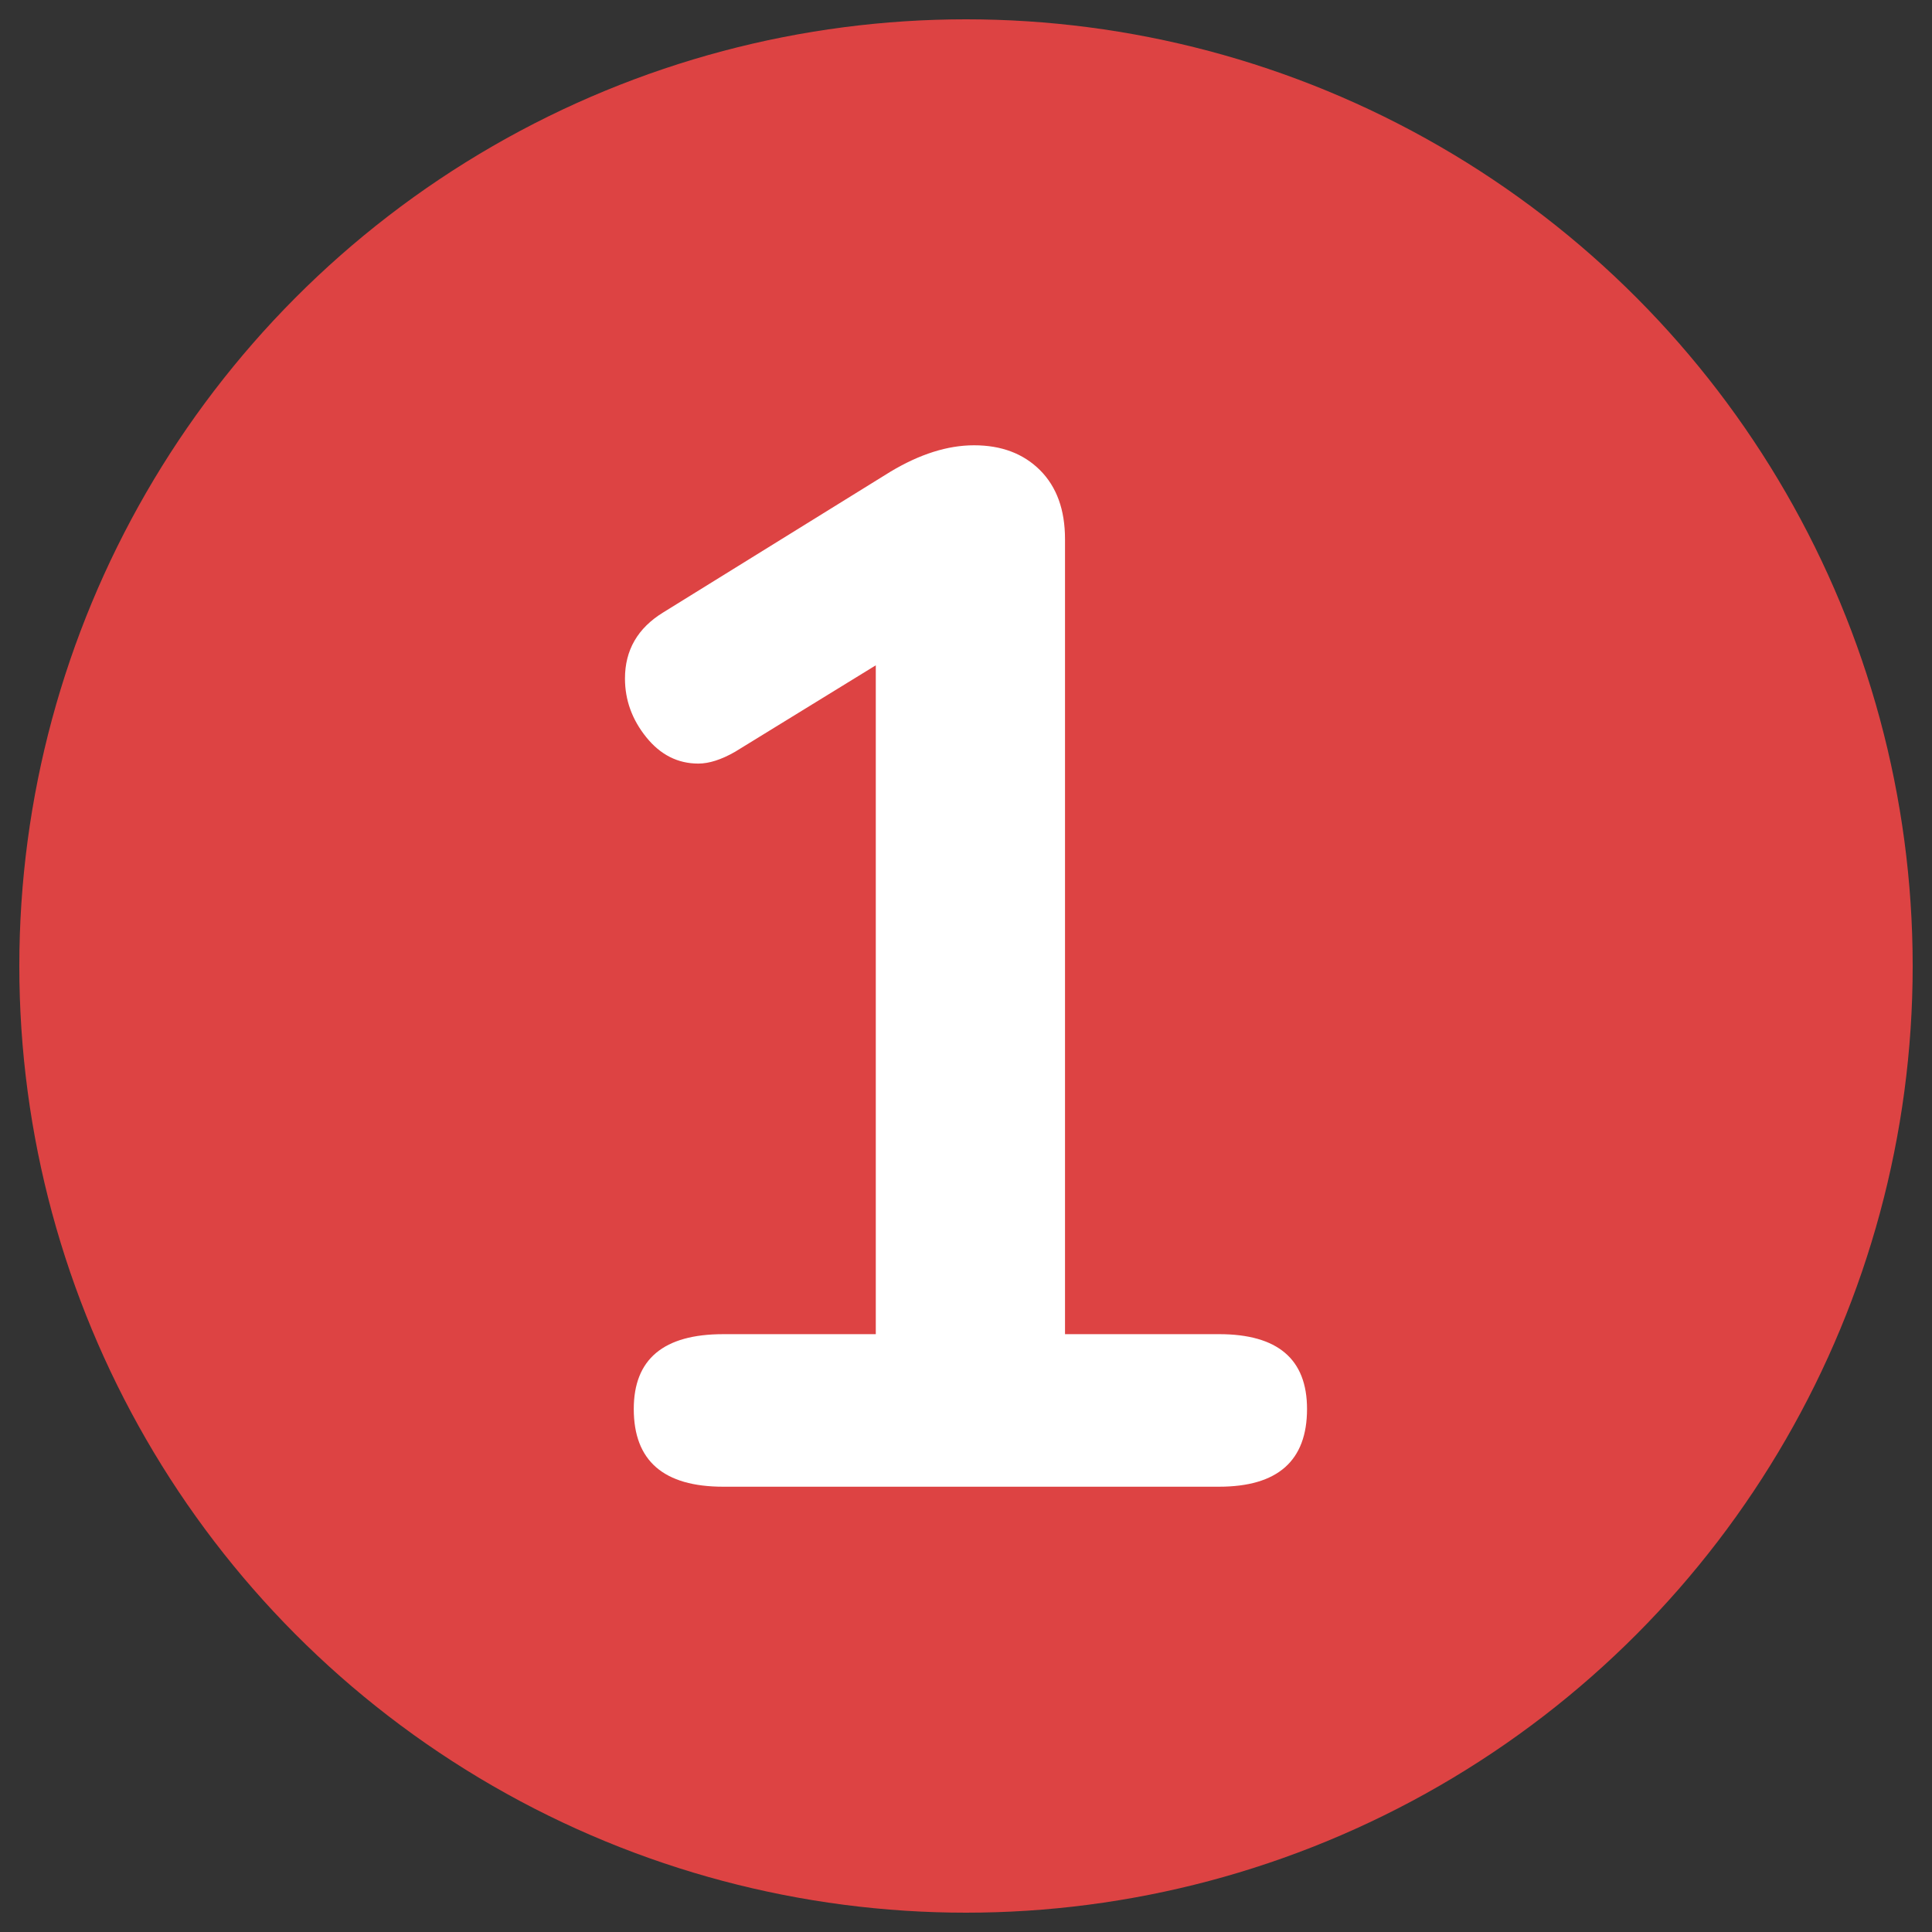 <?xml version="1.0" encoding="utf-8"?>
<!-- Generator: Adobe Illustrator 22.1.0, SVG Export Plug-In . SVG Version: 6.00 Build 0)  -->
<svg version="1.1" id="Layer_1" xmlns="http://www.w3.org/2000/svg" xmlns:xlink="http://www.w3.org/1999/xlink" x="0px" y="0px"
	 viewBox="0 0 500 500" style="enable-background:new 0 0 500 500;" xml:space="preserve">
<rect x="0" y="0" width="500" height="500" fill="#333333" stroke="none"/>
<style type="text/css">
	.st0{fill:#DD4343;}
	.st1{fill:#FFFFFF;}
</style>
<circle class="st0" cx="250" cy="250" r="245"/>
<g>
	<path class="st1" d="M338.258,364.641c0,13.417-7.592,20.119-22.776,20.119H187.175
		c-15.439,0-23.156-6.702-23.156-20.119c0-12.906,7.717-19.36,23.156-19.36h39.479
		V172.181l-36.442,22.396c-3.547,2.028-6.708,3.037-9.49,3.037
		c-5.314,0-9.811-2.278-13.476-6.833c-3.671-4.555-5.504-9.615-5.504-15.185
		c0-7.337,3.286-13.031,9.87-17.082l58.839-36.442
		c7.592-4.555,14.804-6.833,21.637-6.833c7.082,0,12.776,2.153,17.083,6.453
		c4.3,4.306,6.453,10.25,6.453,17.841v205.746h39.858
		C330.667,345.281,338.258,351.735,338.258,364.641z"/>
</g>
</svg>
